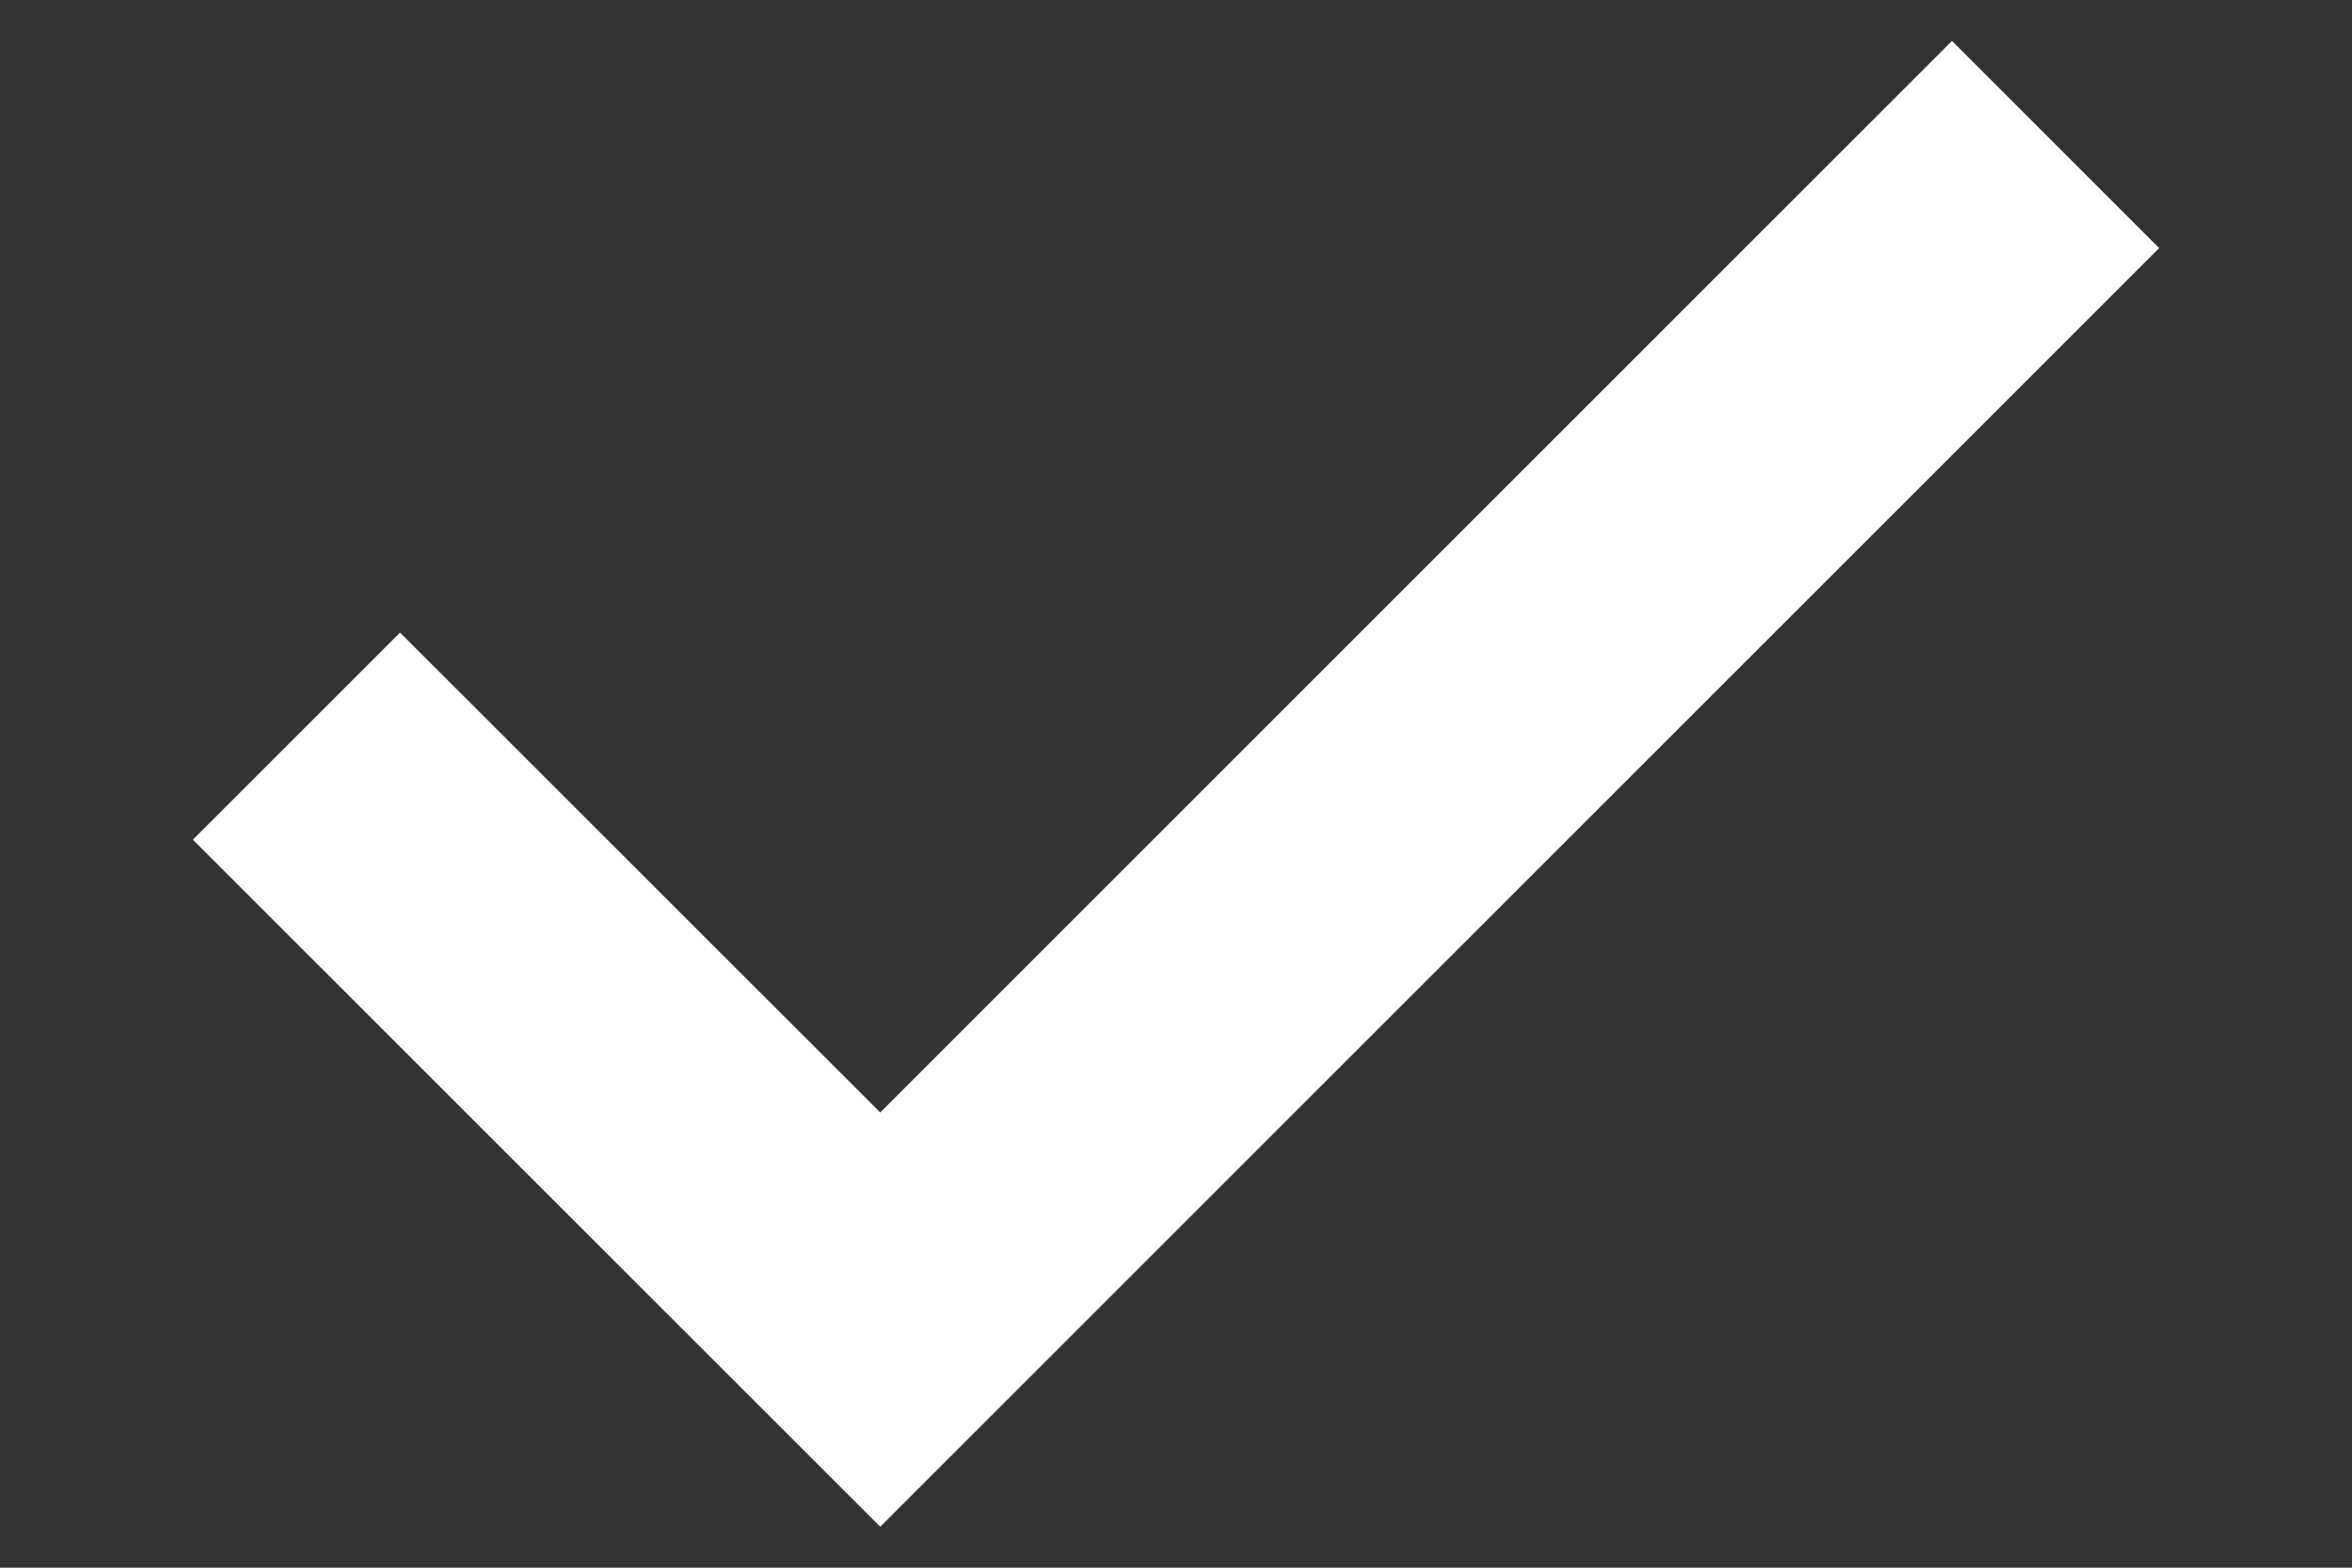 <svg width="12" height="8" viewBox="0 0 12 8" fill="none" xmlns="http://www.w3.org/2000/svg">
<rect x="0" y="0" width="12" height="8" fill="#333333" stroke="none"/>
<path fill-rule="evenodd" clip-rule="evenodd" d="M11.016 1.266L4.491 7.791L0.984 4.285L2.041 3.228L4.491 5.677L9.959 0.209L11.016 1.266Z" fill="white"/>
</svg>
